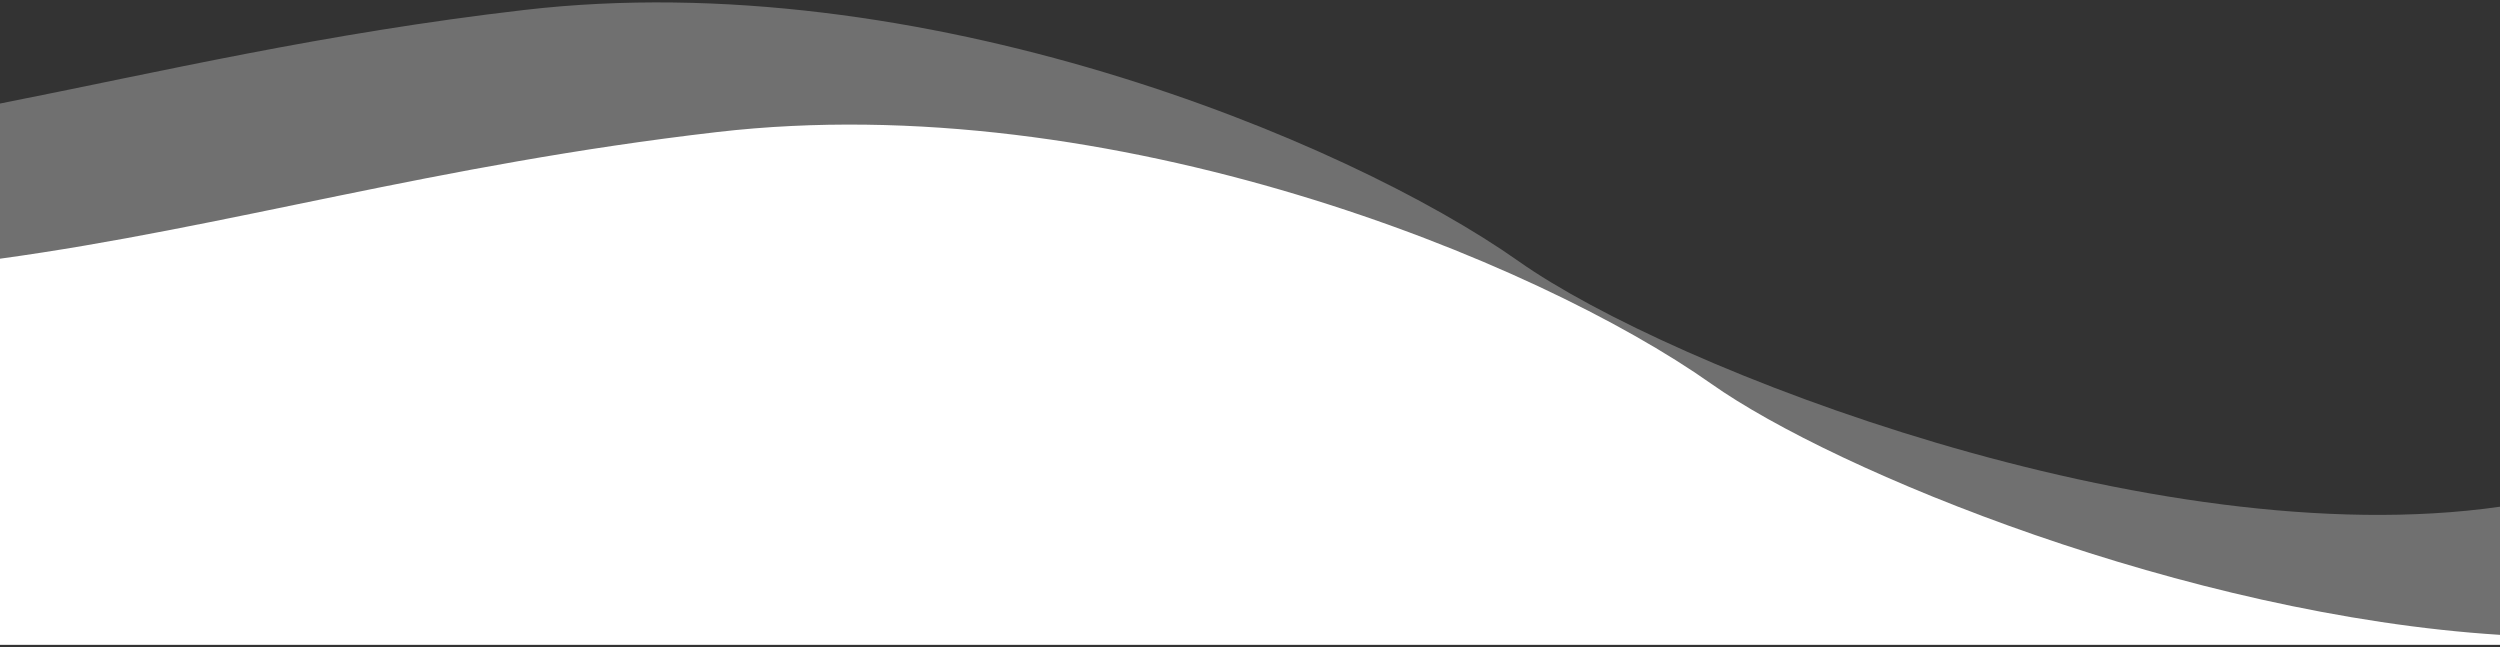 <?xml version="1.0" encoding="utf-8"?>
<!-- Generator: Adobe Illustrator 19.0.0, SVG Export Plug-In . SVG Version: 6.00 Build 0)  -->
<svg version="1.1" id="separator_1_" xmlns="http://www.w3.org/2000/svg" xmlns:xlink="http://www.w3.org/1999/xlink" x="0px"
	 y="0px" viewBox="-61 69.2 1637 423.8" style="enable-background:new -61 69.2 1637 423.8;" xml:space="preserve">
<rect x="-61" y="69.2" width="1637" height="423.8" fill="#333333" stroke="none"/>
<style type="text/css">
	.st0{opacity:0.3;fill:#FFFFFF;enable-background:new    ;}
	.st1{fill:#FFFFFF;}
</style>
<path class="st0" d="M1576,491.4V401c-226.7,32.5-543.1-90.5-642.4-160.6C819.8,160.1,541.4,45.6,282.5,75.7
	C150.7,91,43.8,116.3-61,137v354.4L1576,491.4L1576,491.4z"/>
<path class="st1" d="M1059.4,320.4c-113.8-80.3-392.2-194.8-651.1-164.7C223.8,177.1,88,218.1-61,238.6v252.8h1637v-6.5
	C1370.9,472,1141.1,378.2,1059.4,320.4z"/>
</svg>
